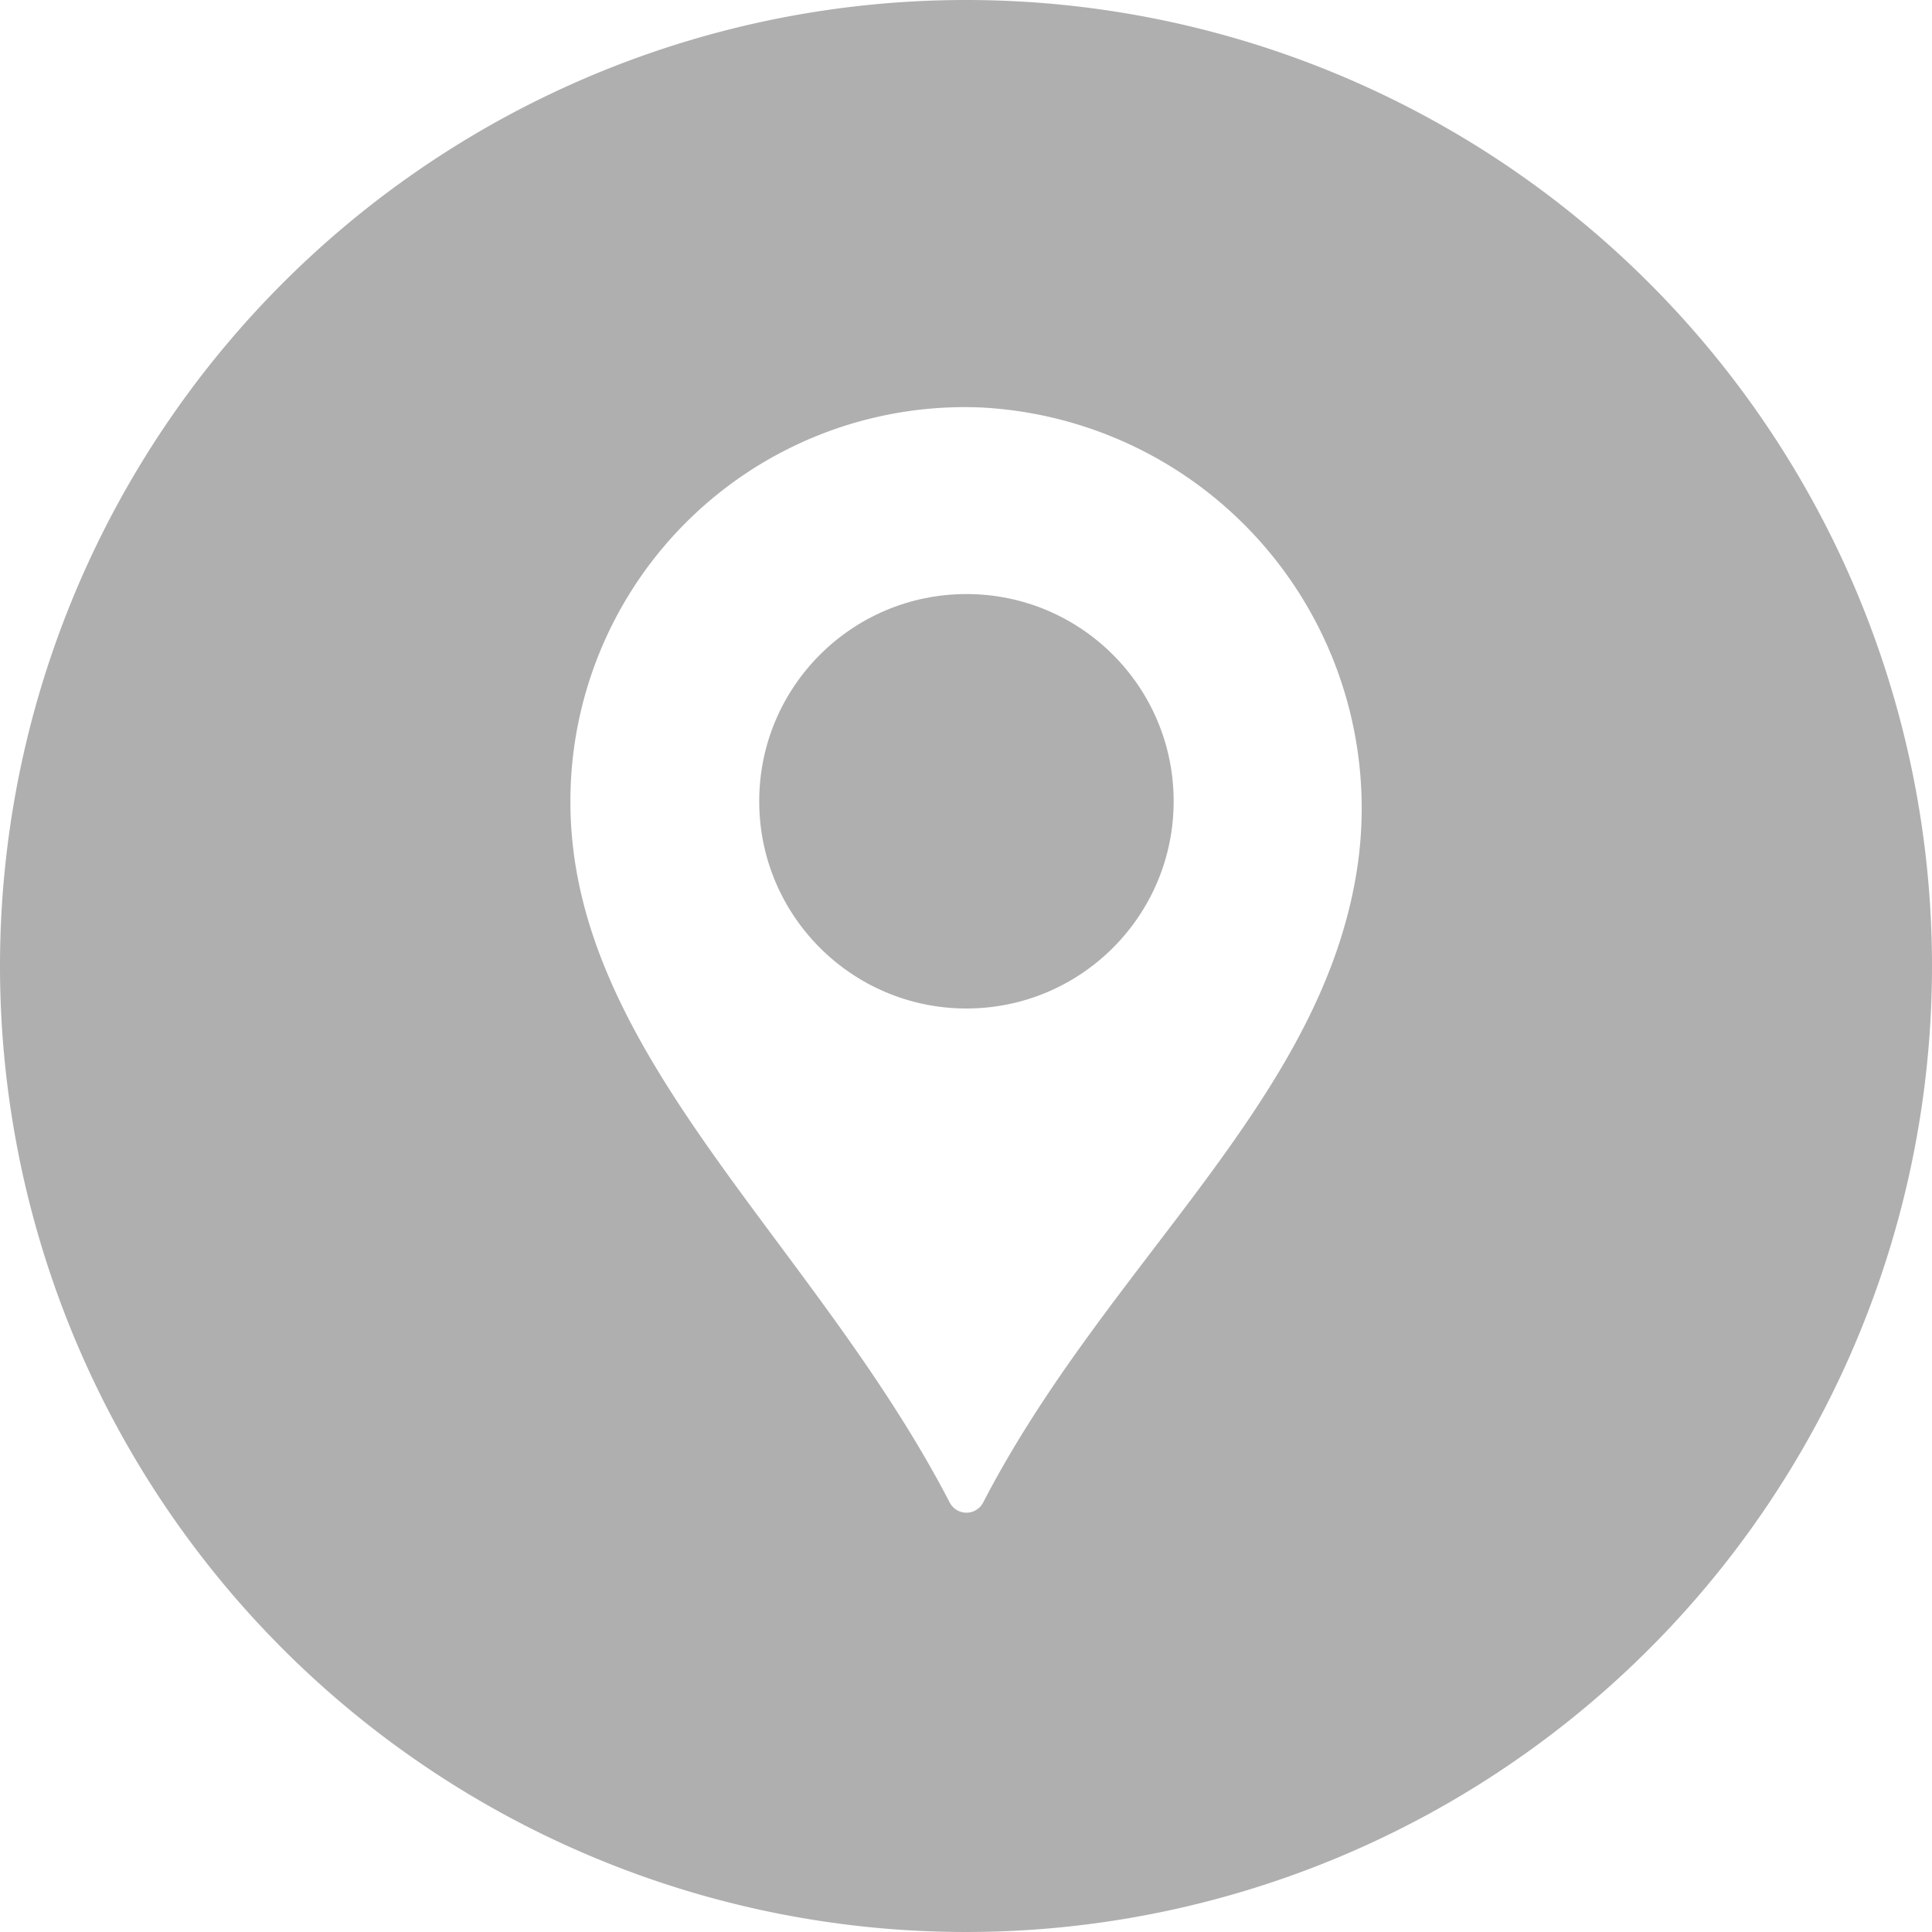 <svg xmlns="http://www.w3.org/2000/svg" viewBox="0 0 44.1 44.1"><defs><style>.cls-1{fill:#afafaf;}</style></defs><title>place2_icon</title><g id="Слой_2" data-name="Слой 2"><g id="Слой_1-2" data-name="Слой 1"><circle class="cls-1" cx="22.06" cy="18.29" r="4.73"/><path class="cls-1" d="M22.05,0A22.05,22.05,0,1,0,44.1,22.05,22.05,22.05,0,0,0,22.05,0Zm8.9,20c-.89,5.23-5.7,8.87-8.51,14.3a.43.43,0,0,1-.76,0c-3.11-6-8.66-10.23-8.66-16a9,9,0,0,1,9.35-9A9.16,9.16,0,0,1,30.95,20Z"/></g></g></svg>